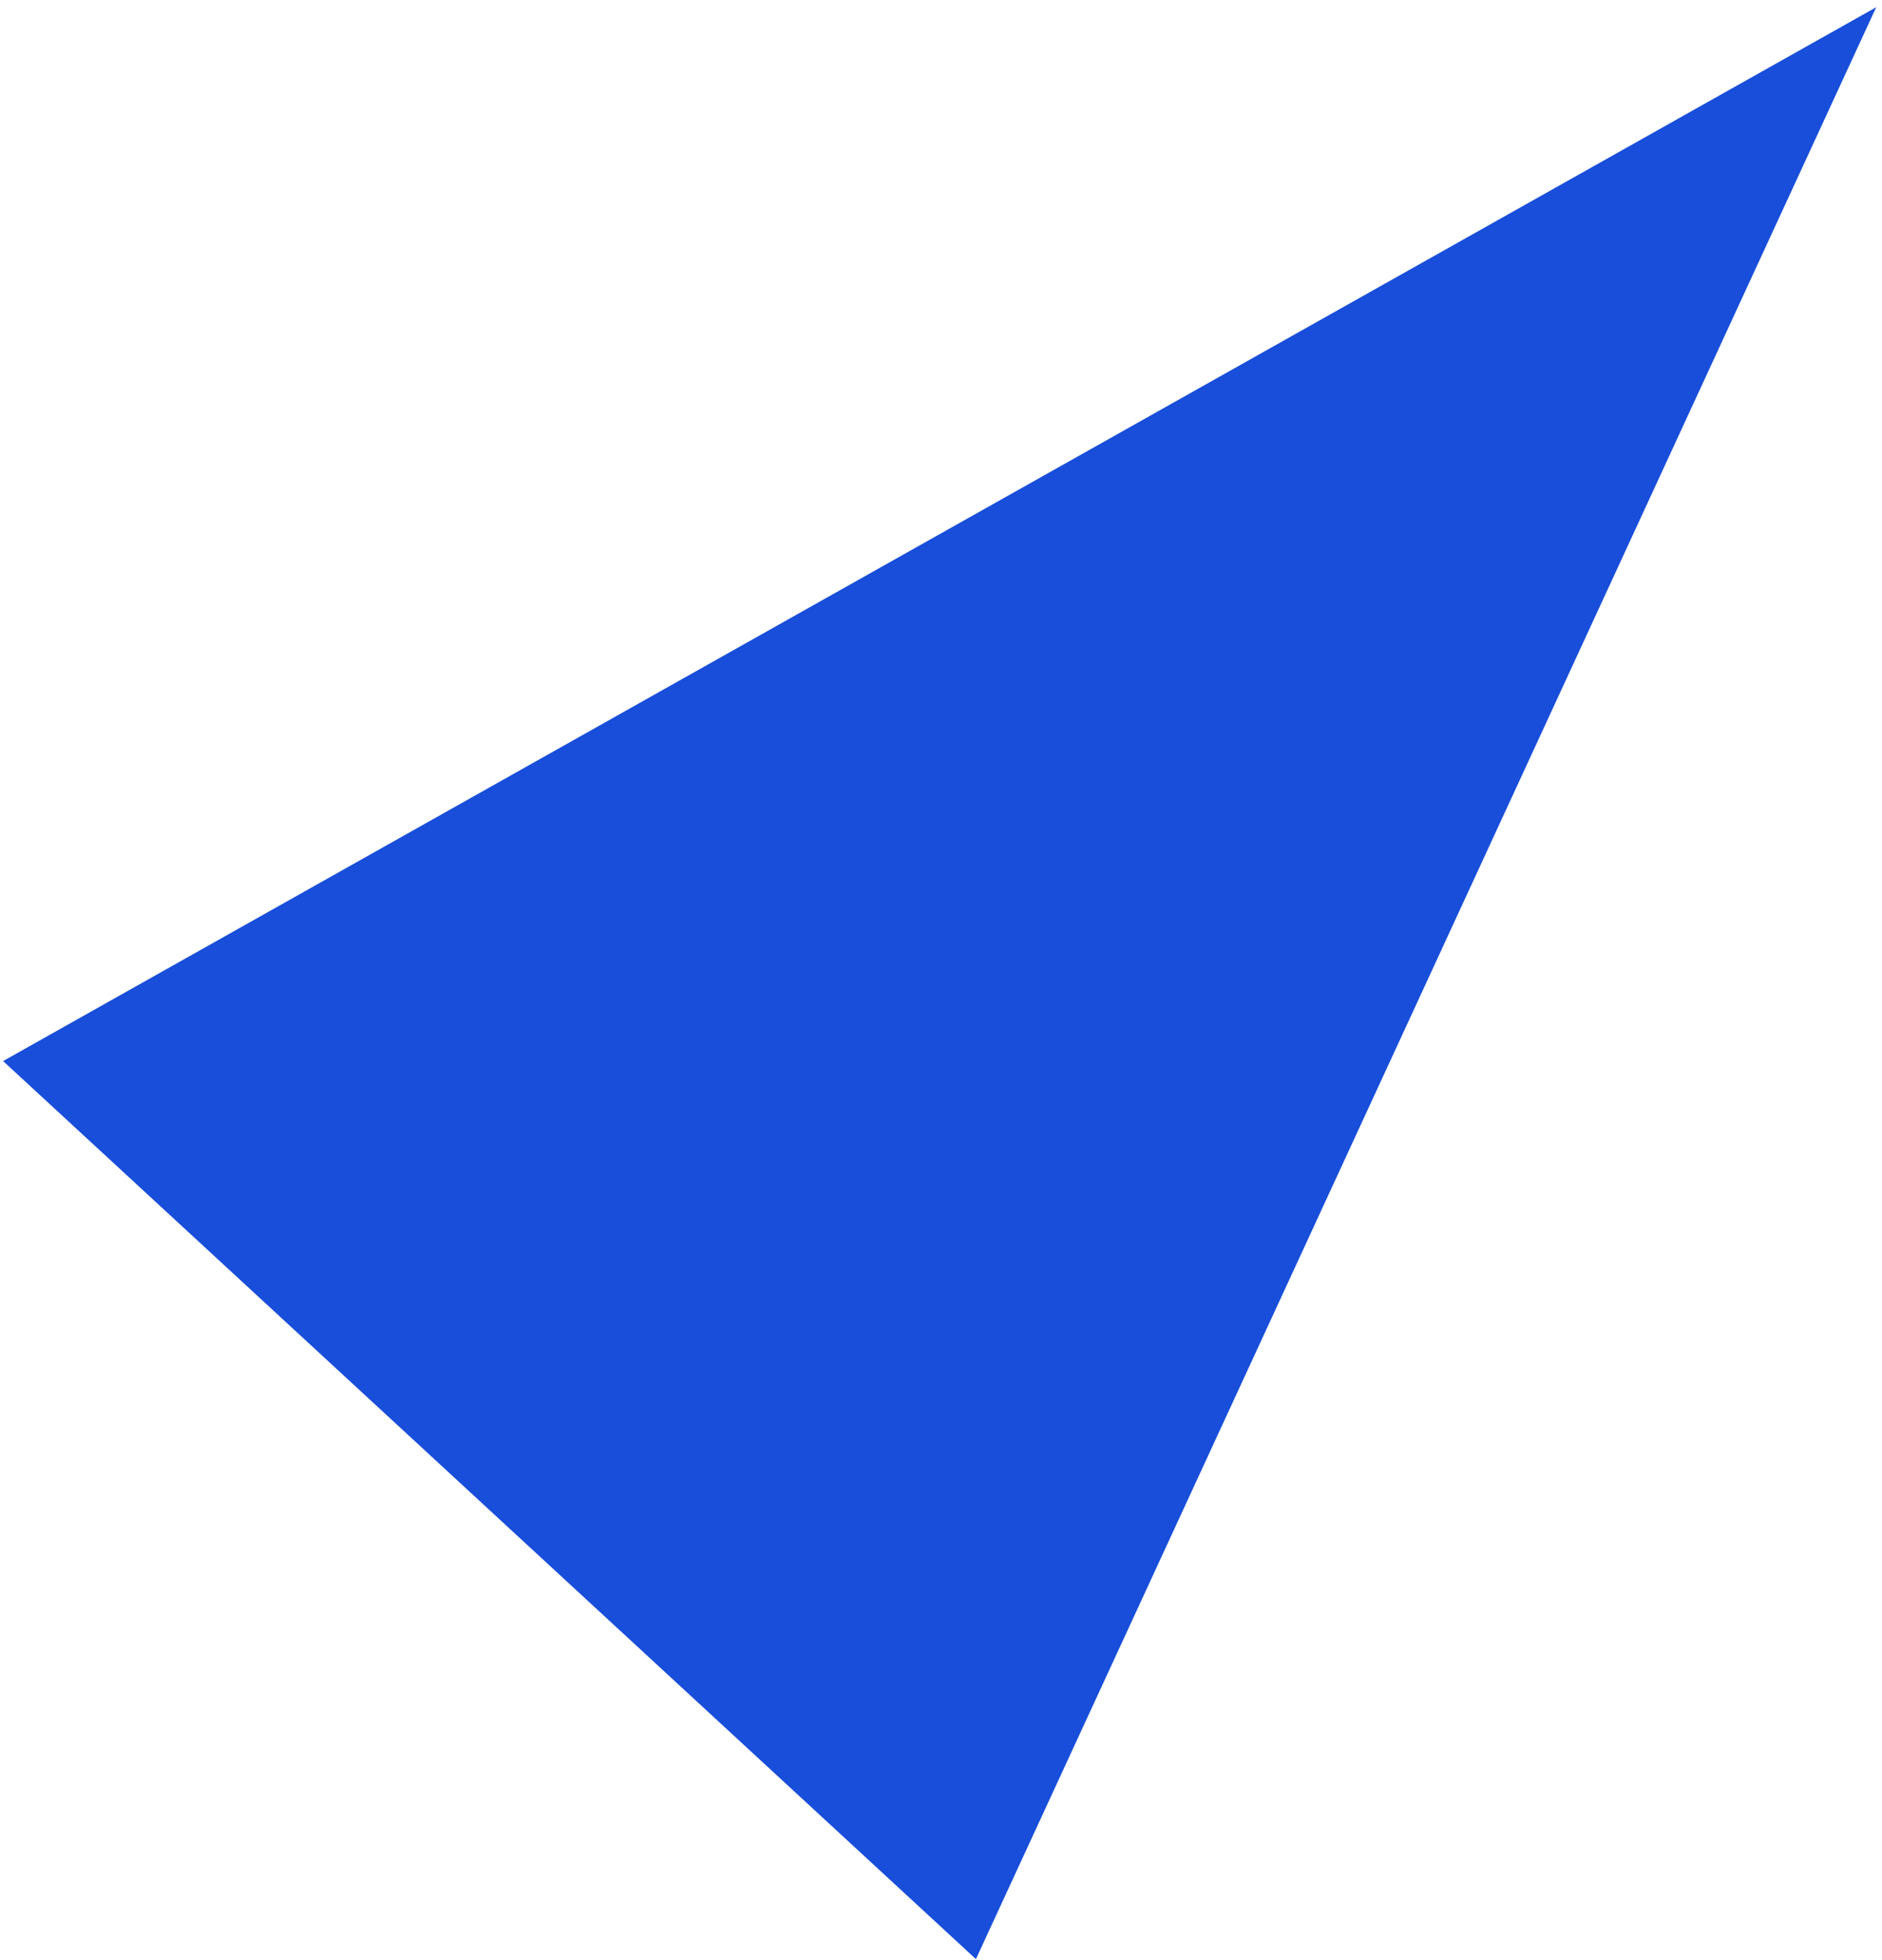 <?xml version="1.0" encoding="UTF-8" standalone="no"?><svg width='243' height='253' viewBox='0 0 243 253' fill='none' xmlns='http://www.w3.org/2000/svg'>
<path d='M242.254 0.931L126.009 252.898L0.399 136.97L242.254 0.931Z' fill='#184EDA'/>
</svg>
